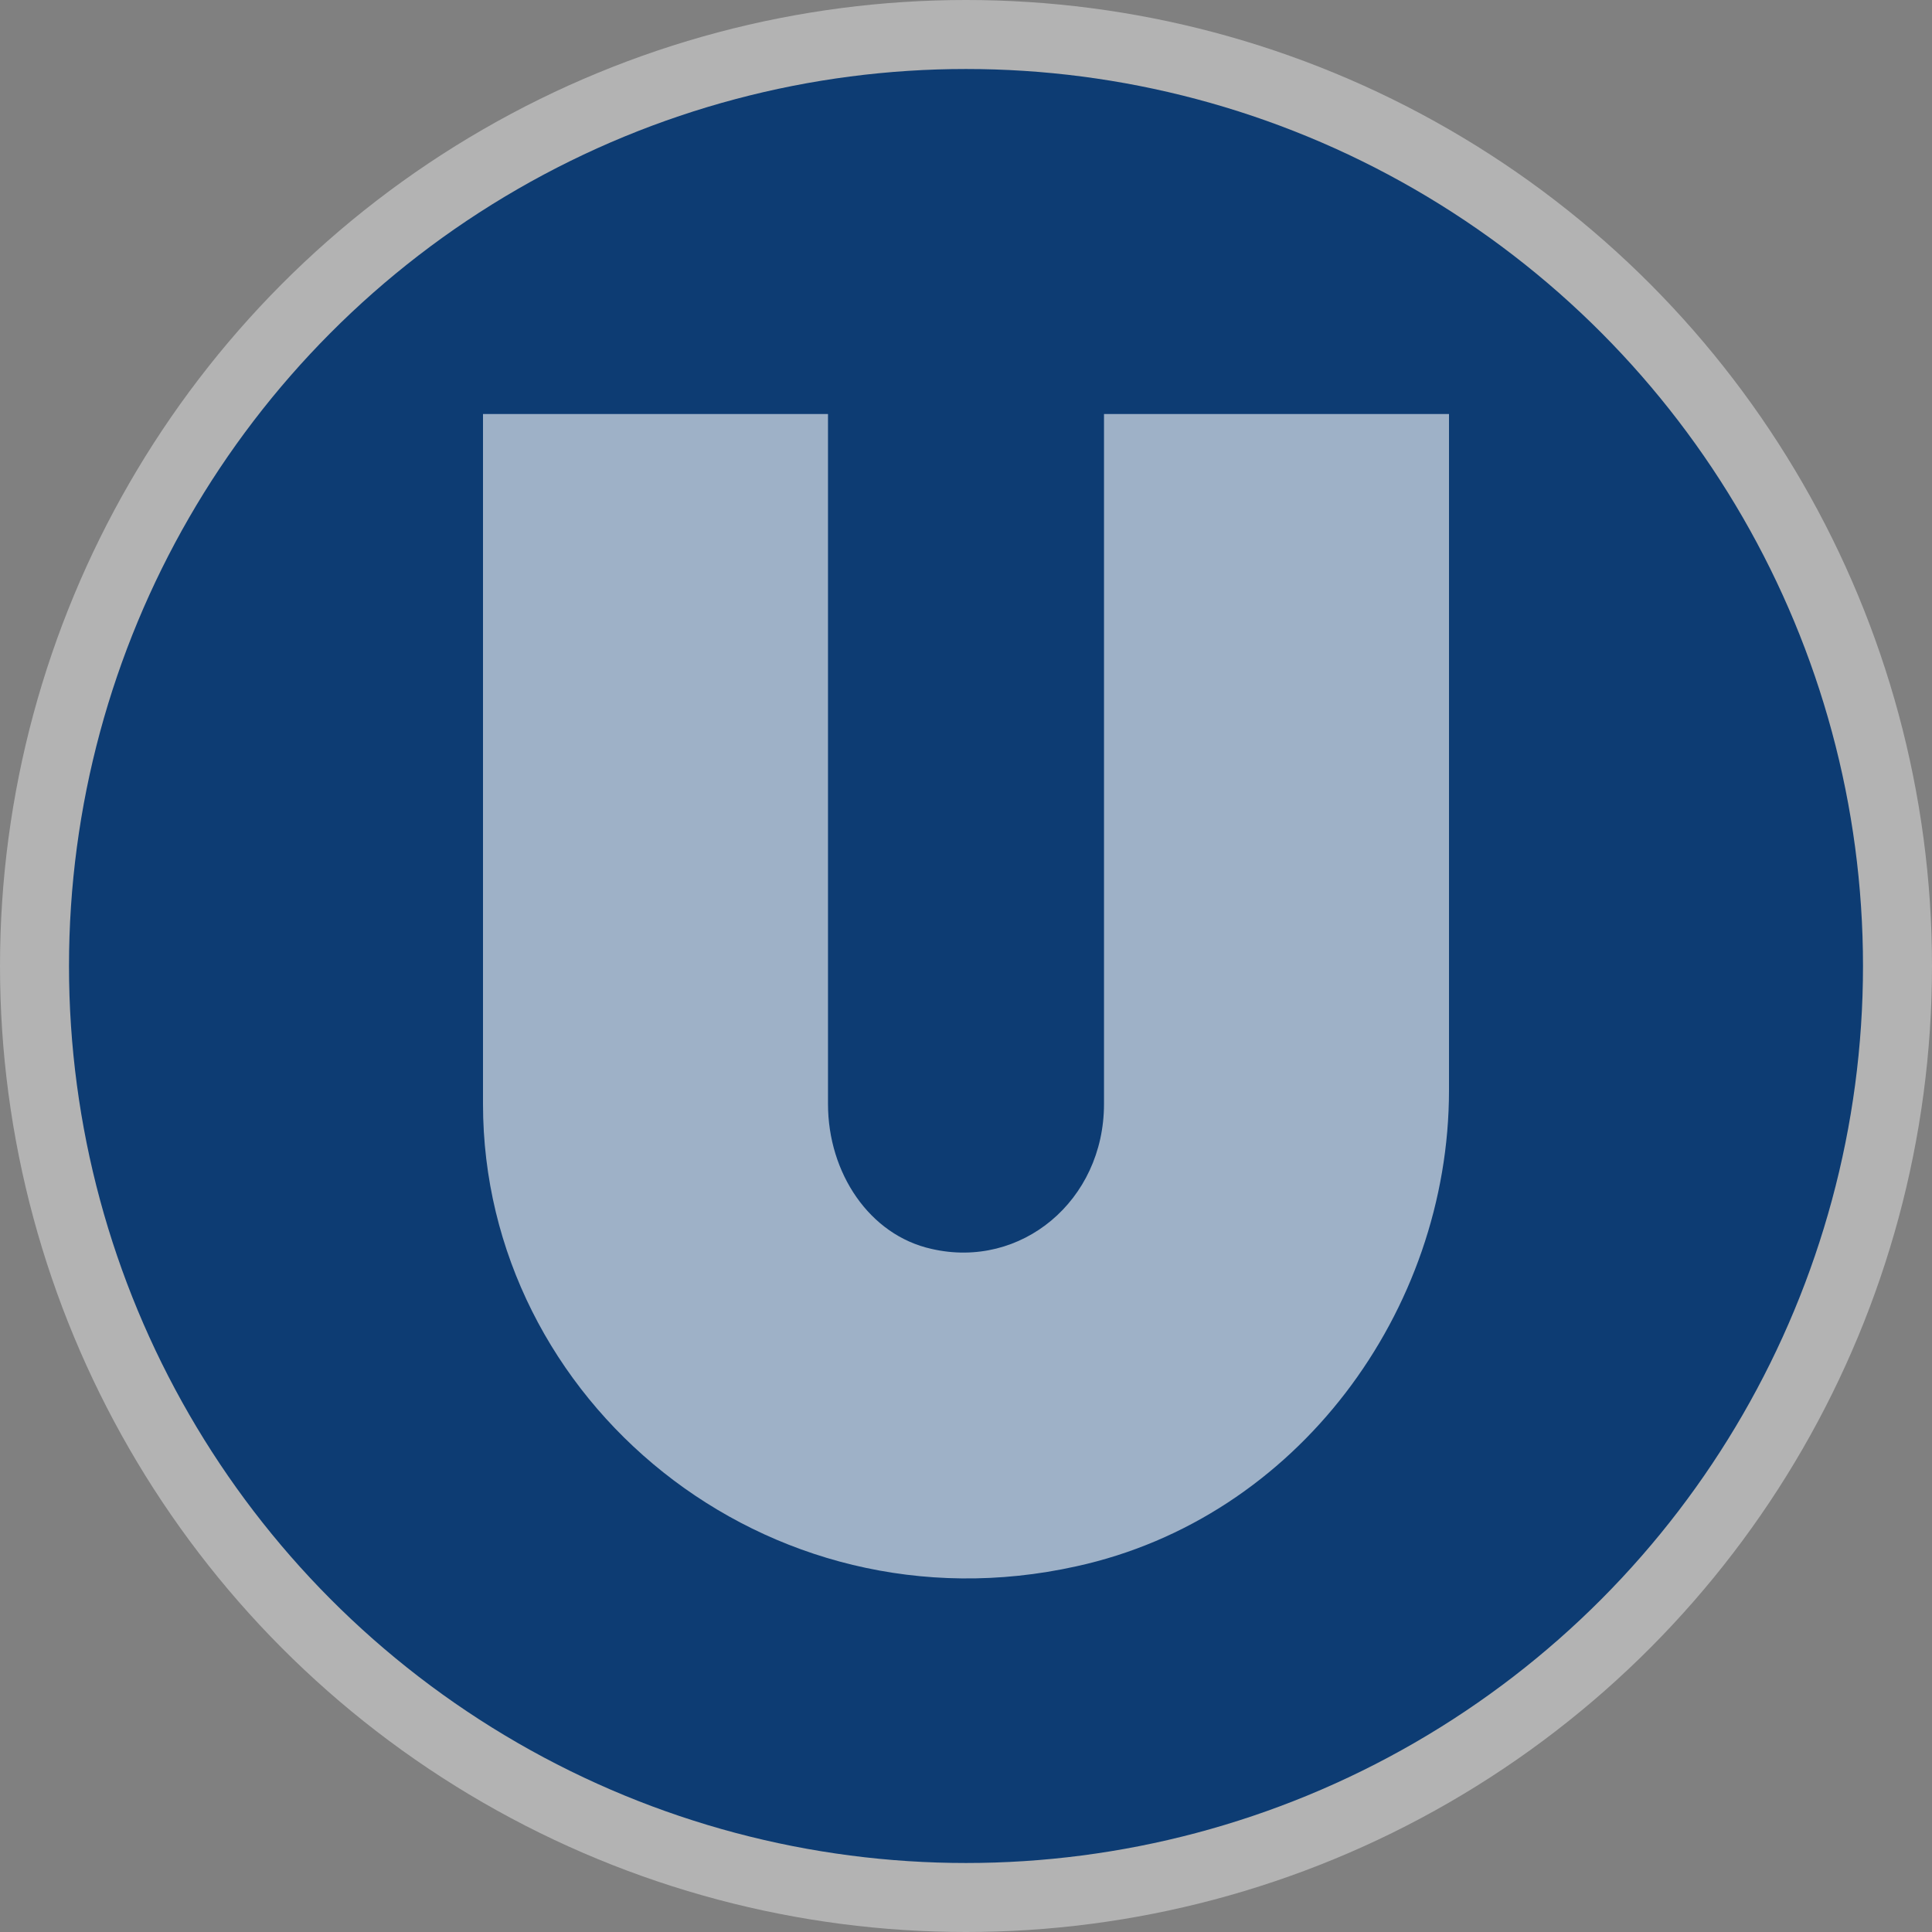 <svg width="28" height="28" viewBox="0 0 28 28">
  <rect x="0" y="0" width="28" height="28" fill="#808080" stroke="none"/>
  <g fill="none">
    <circle cx="14" cy="14" r="14" fill="#FFF" opacity=".4"/>
    <circle cx="14" cy="14" r="13" fill="#0D3C73"/>
    <path fill="#FFF" d="M15.6,22.7 C11.1,23.7 7,20.3 7,16 L7,6 L12,6 L12,16 C12,17 12.6,17.9 13.5,18.1 C14.8,18.4 16,17.4 16,16 L16,6 L21,6 L21,15.8 C21,19 18.8,22 15.6,22.7 Z" opacity=".6"/>
  </g>
</svg>
